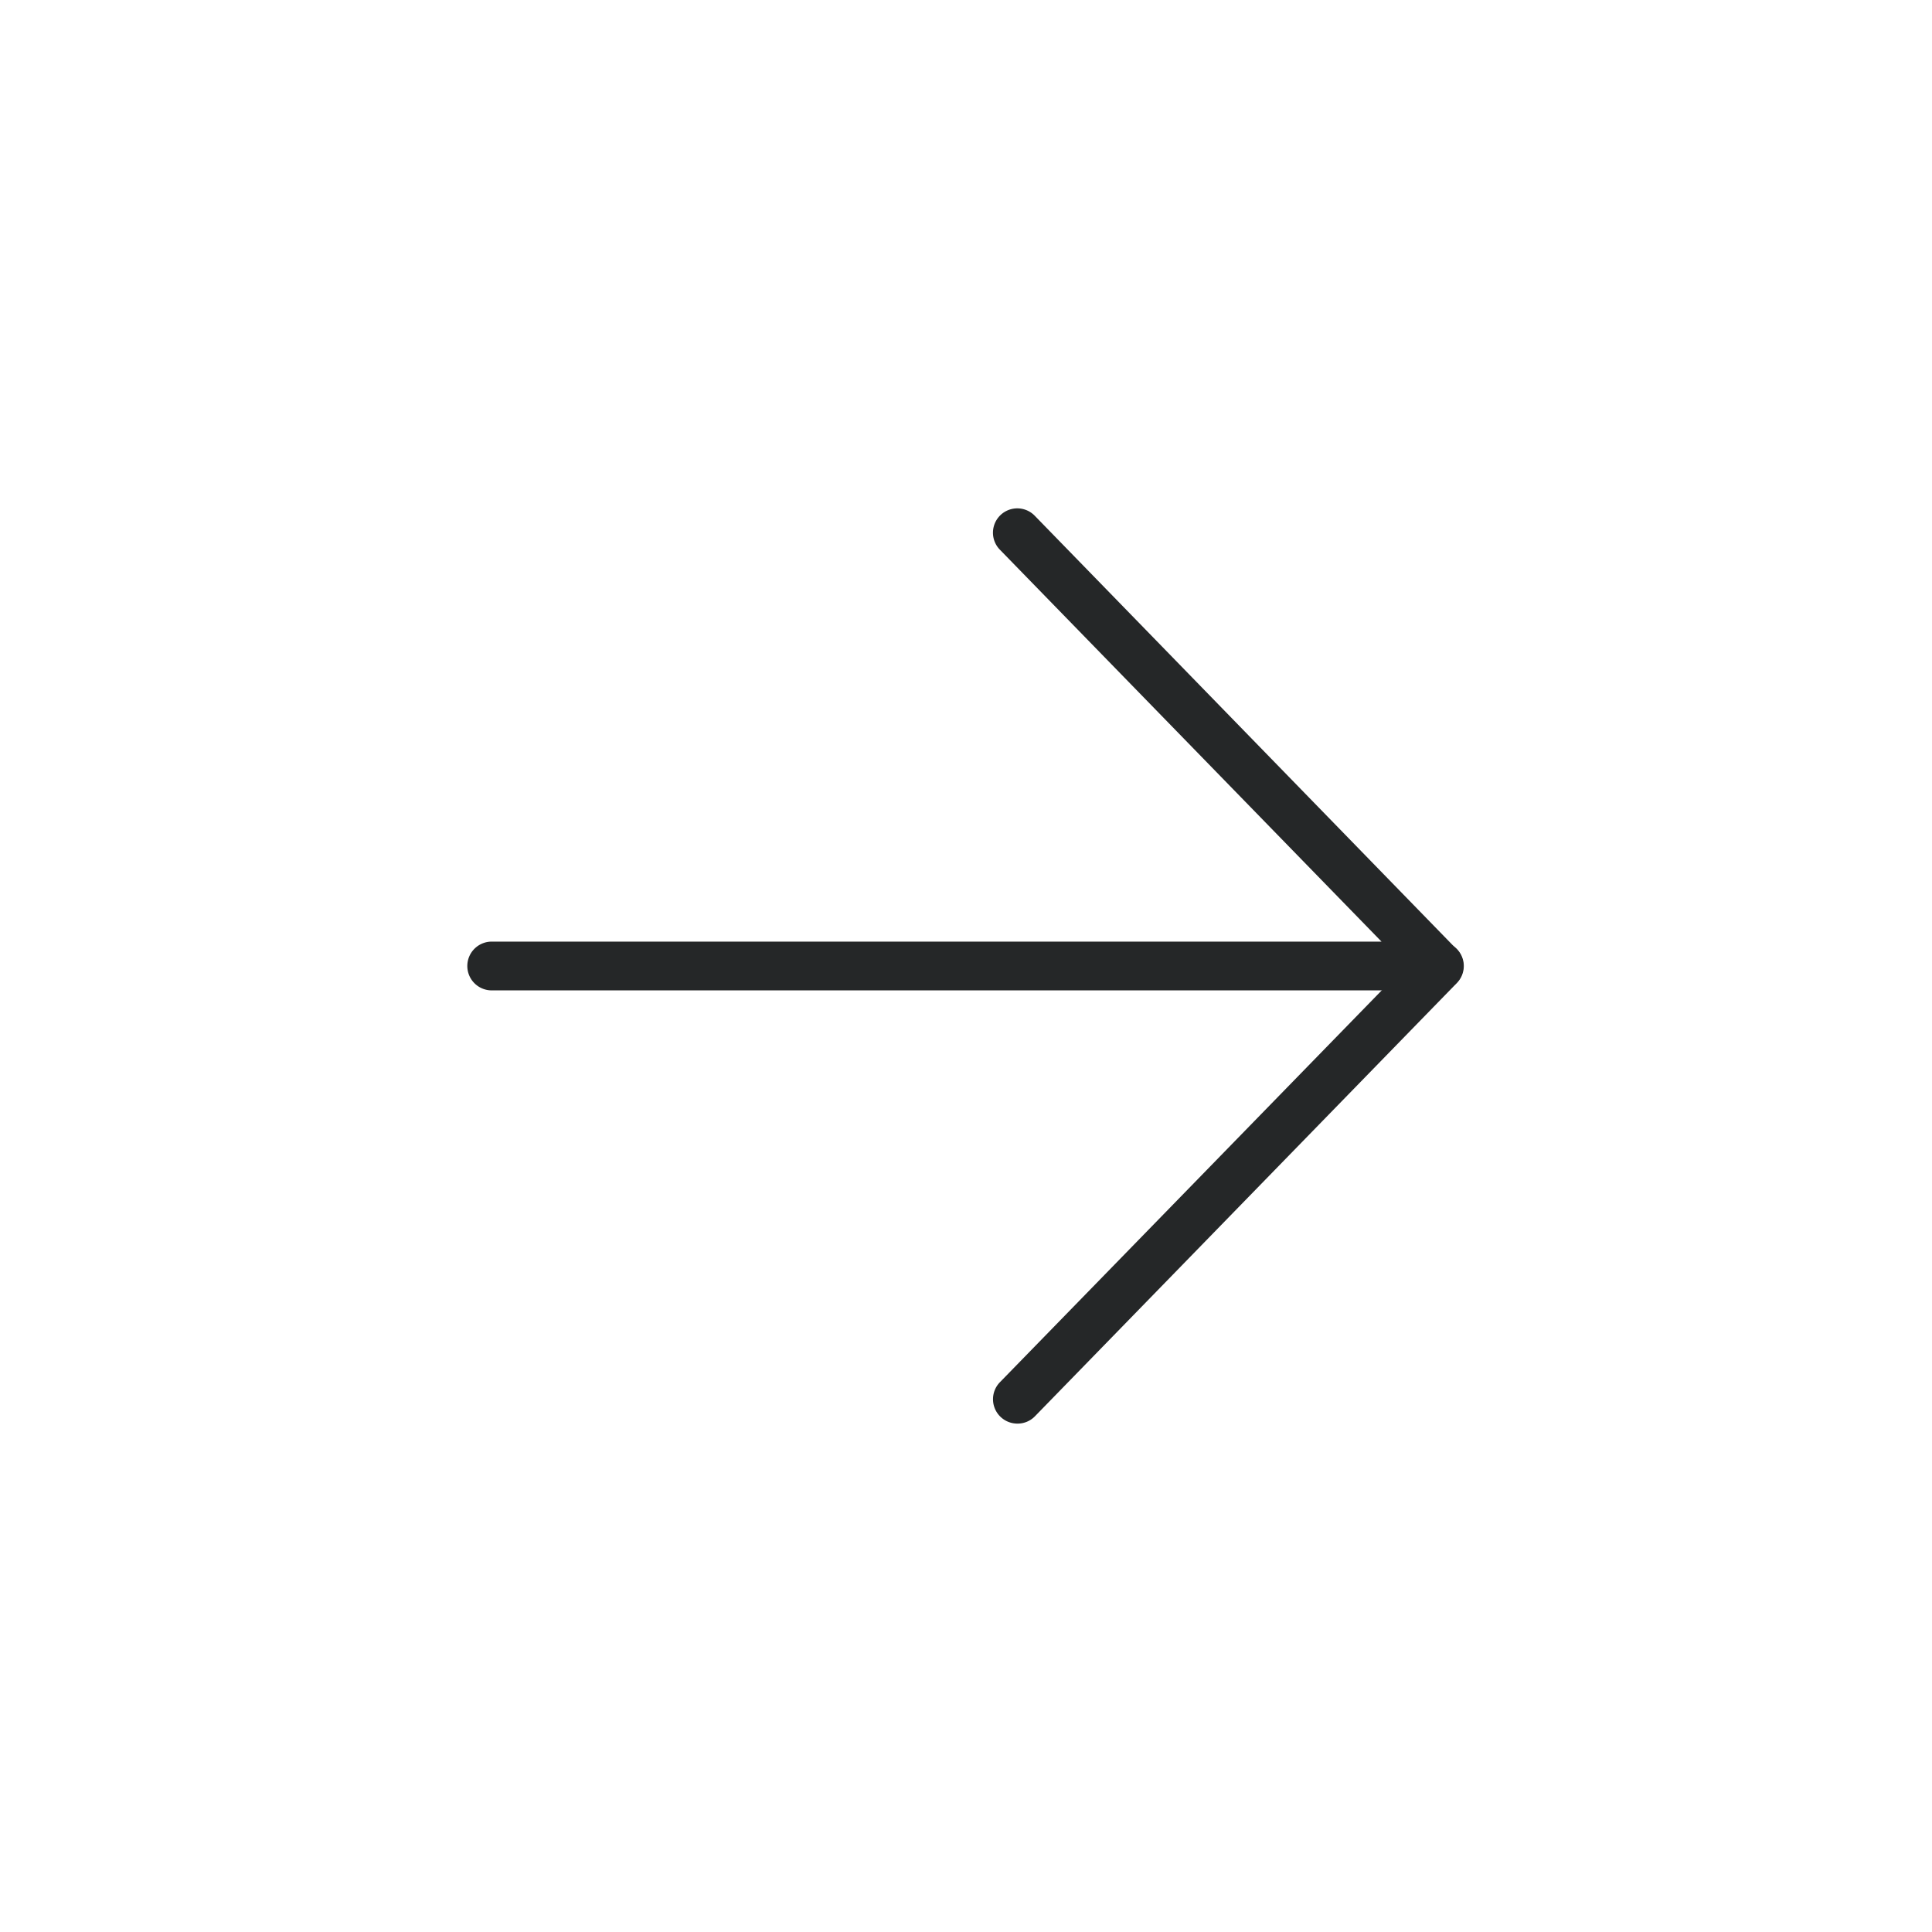 <svg id="Layer_1" data-name="Layer 1" xmlns="http://www.w3.org/2000/svg" viewBox="0 0 366.11 366.11"><defs><style>.cls-1{fill:#252728;}</style></defs><title>navArtboard 3 copy</title><path class="cls-1" d="M272.72,187.67H93.39a4.62,4.62,0,1,1,0-9.23H261.8l-72.33-74.28a4.61,4.61,0,0,1,6.61-6.43L276,179.84a4.62,4.62,0,0,1-3.31,7.83Z"/><path class="cls-1" d="M192.78,269.77a4.62,4.62,0,0,1-3.31-7.83l80-82.1a4.61,4.61,0,1,1,6.61,6.43l-79.95,82.1A4.58,4.58,0,0,1,192.78,269.77Z"/></svg>